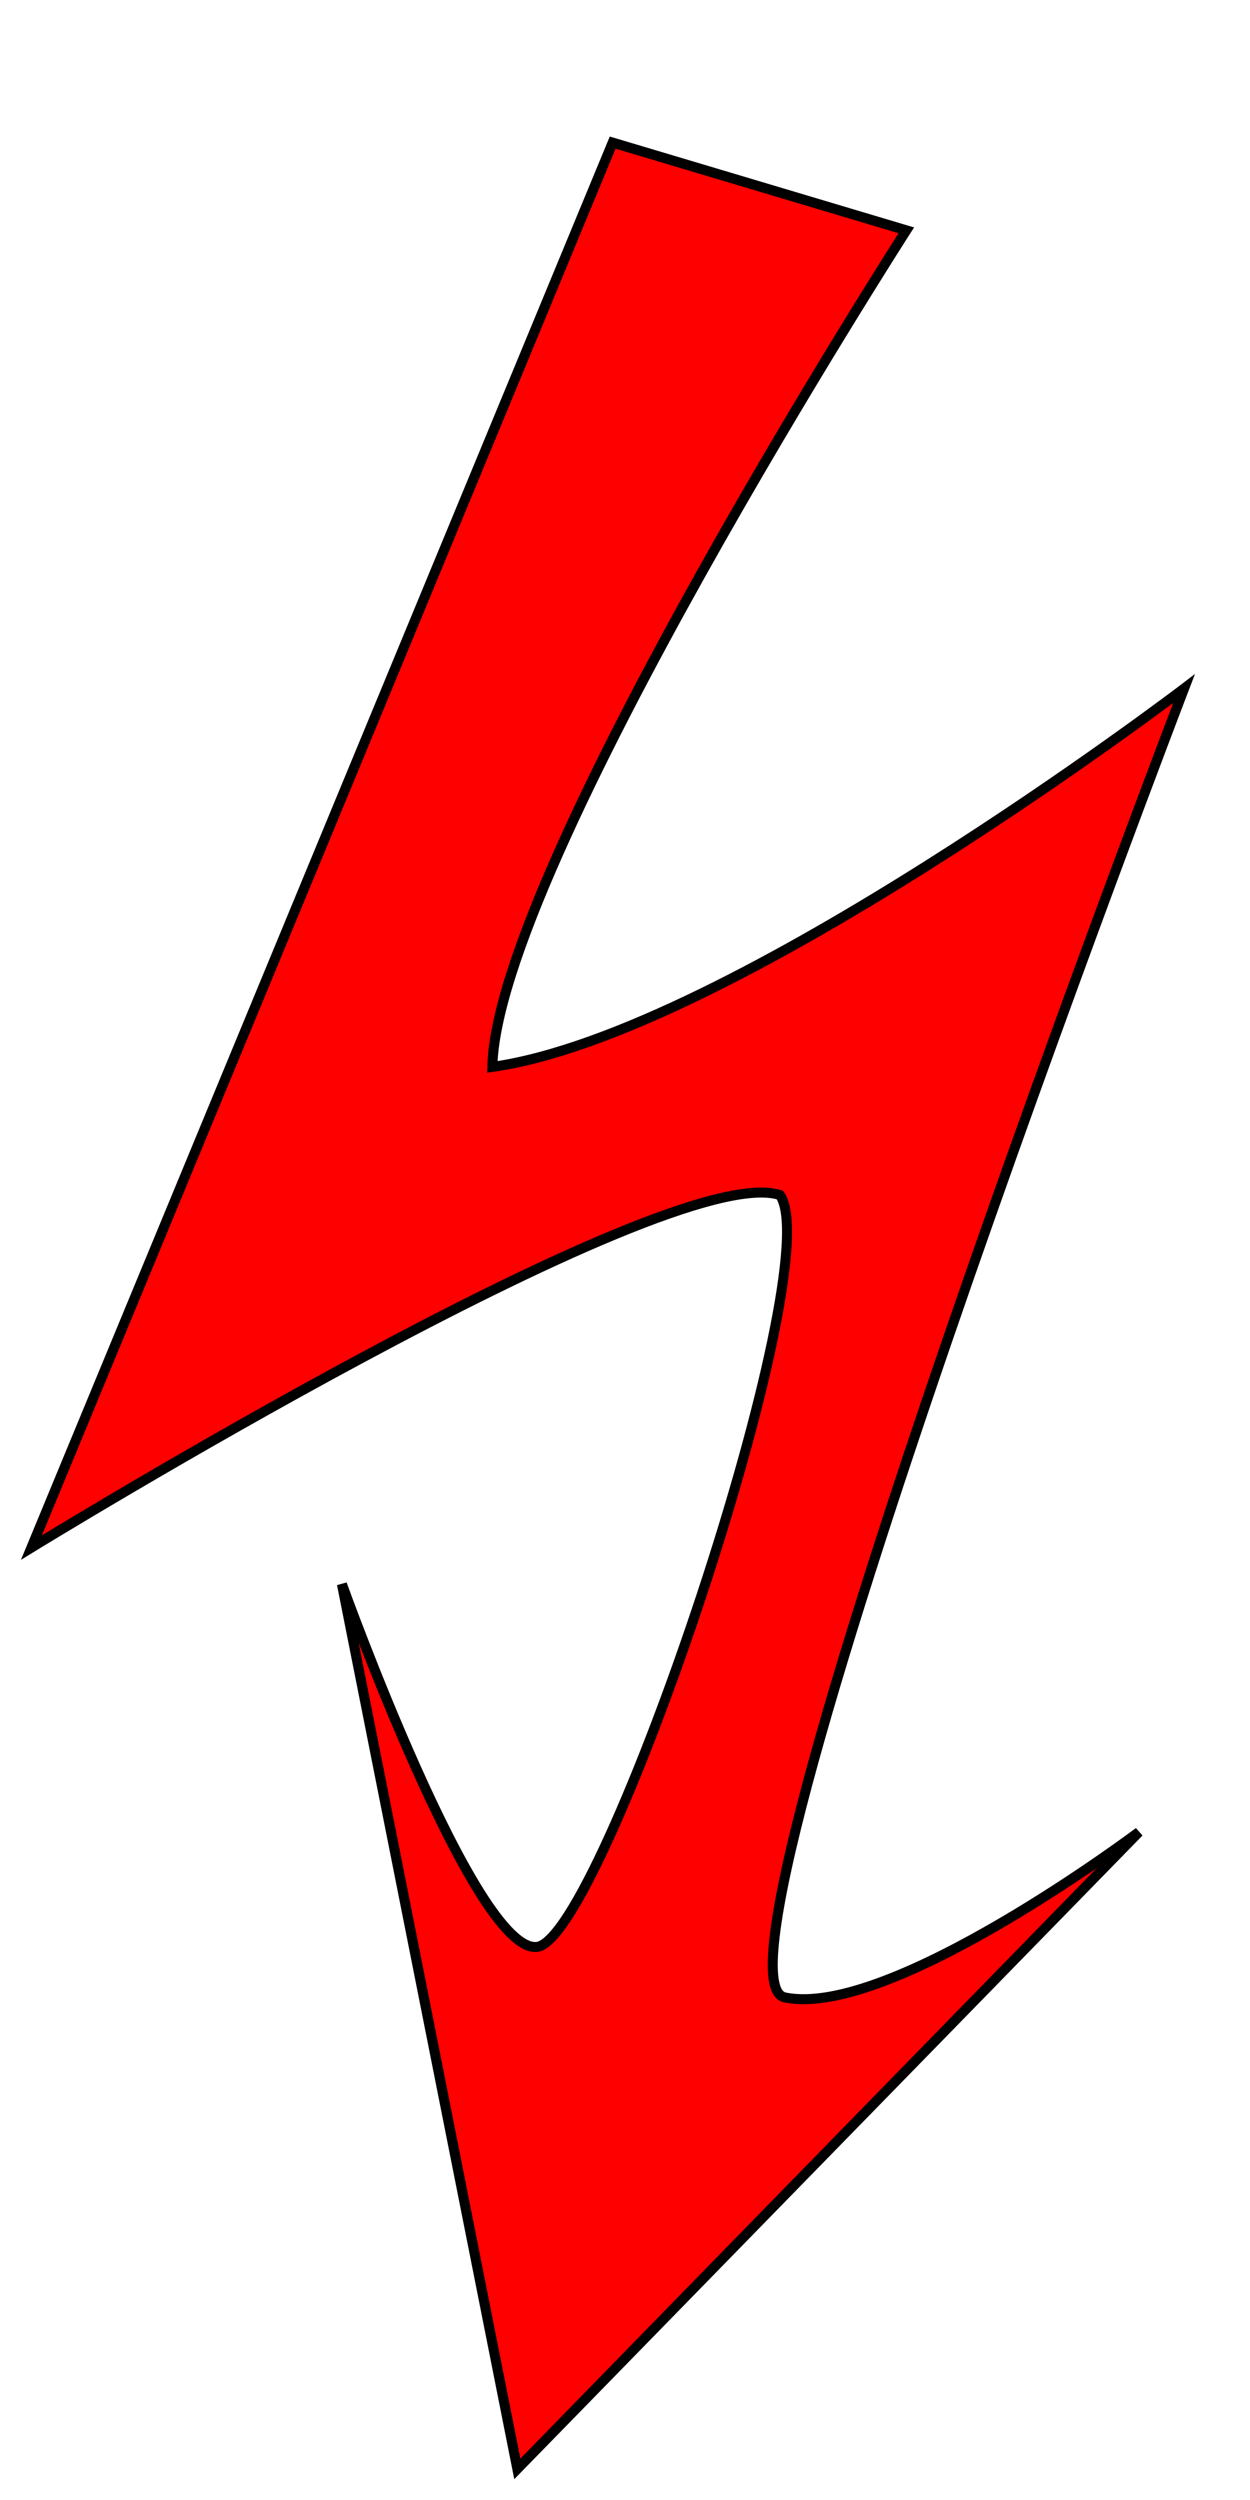 <?xml version="1.0" encoding="UTF-8" standalone="no"?>
<!-- Created with Inkscape (http://www.inkscape.org/) -->

<svg
   xmlns:dc="http://purl.org/dc/elements/1.1/"
   xmlns:cc="http://creativecommons.org/ns#"
   xmlns:rdf="http://www.w3.org/1999/02/22-rdf-syntax-ns#"
   xmlns:svg="http://www.w3.org/2000/svg"
   xmlns="http://www.w3.org/2000/svg"
   xmlns:sodipodi="http://sodipodi.sourceforge.net/DTD/sodipodi-0.dtd"
   xmlns:inkscape="http://www.inkscape.org/namespaces/inkscape"
   id="svg2985"
   version="1.1"
   inkscape:version="0.48.4 r9939"
   width="25"
   height="50"
   sodipodi:docname="blitz.svg">
  <defs
     id="defs2989">
    <filter
       inkscape:collect="always"
       id="filter5237"
       color-interpolation-filters="sRGB">
      <feGaussianBlur
         inkscape:collect="always"
         stdDeviation="0.87"
         id="feGaussianBlur5239" />
    </filter>
  </defs>
  <sodipodi:namedview
     pagecolor="#ffffff"
     bordercolor="#666666"
     borderopacity="1"
     objecttolerance="10"
     gridtolerance="10"
     guidetolerance="10"
     inkscape:pageopacity="0"
     inkscape:pageshadow="2"
     inkscape:window-width="1366"
     inkscape:window-height="706"
     id="namedview2987"
     showgrid="false"
     inkscape:zoom="1.8541911"
     inkscape:cx="-14.321897"
     inkscape:cy="10.615825"
     inkscape:window-x="-8"
     inkscape:window-y="-8"
     inkscape:window-maximized="1"
     inkscape:current-layer="svg2985"
     fit-margin-top="2.7755576e-017"
     fit-margin-left="0"
     fit-margin-right="0"
     fit-margin-bottom="0"
     showborder="true"
     borderlayer="false"
     inkscape:showpageshadow="true" />
  <path
     style="fill:#ff0000;stroke:#000000;stroke-width:1px;stroke-linecap:butt;stroke-linejoin:miter;stroke-opacity:1;filter:url(#filter5237)"
     d="M 60.711,4.786 2.587,145.282 c 0,0 63.37,-38.95 74.85,-35.254 4.993,7.076 -17.738,74.419 -24.287,75.188 -6.216,0.73 -19.515,-36.278 -19.515,-36.278 l 17.542,88.475 62.161,-63.686 c 0,0 -24.892,18.734 -35.412,16.54 -9.472,-1.975 39.923,-130.882 39.923,-130.882 0,0 -45.288,34.482 -69.168,37.831 0.389,-19.841 41.394,-83.659 41.394,-83.659 z"
     id="path2995"
     inkscape:connector-curvature="0"
     sodipodi:nodetypes="cccscccscccc"
     transform="matrix(0.2,0,0,0.2,0.111,1.895)" />
</svg>
